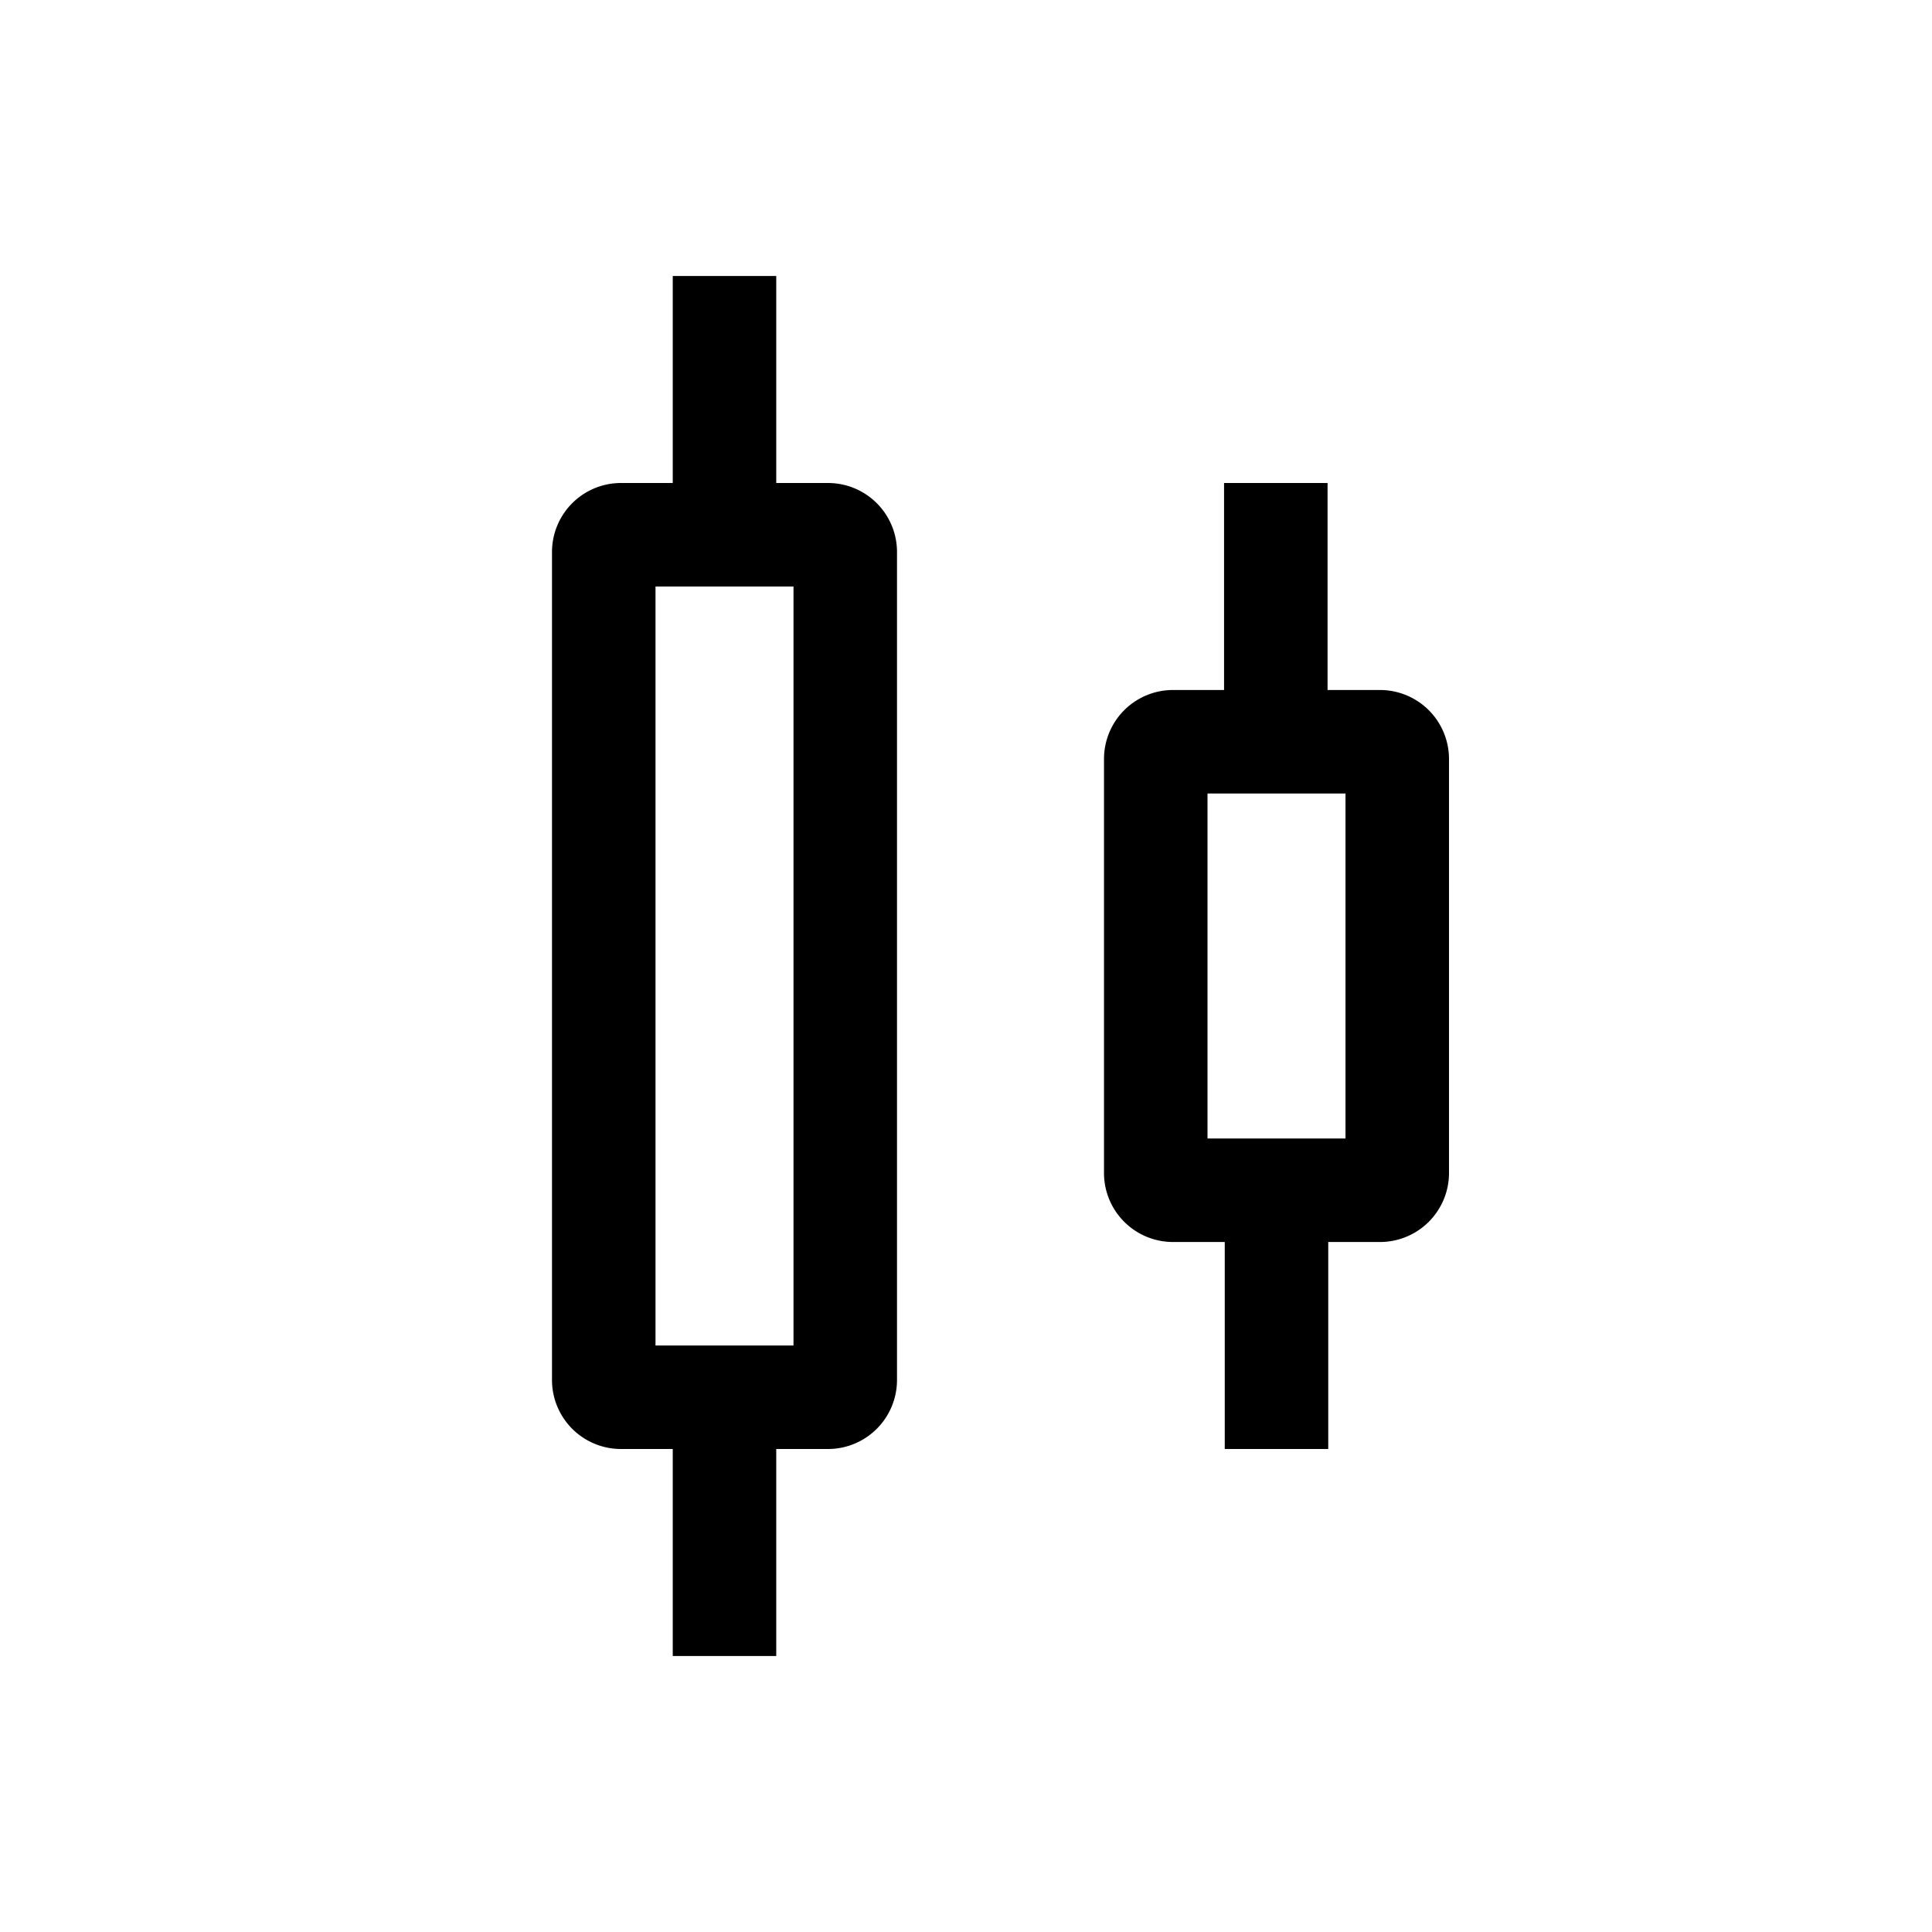 <svg
  xmlns="http://www.w3.org/2000/svg"
  viewBox="0 0 28 28"
  width="28"
  height="28"
>
  <path
    fill="currentColor"
    d="M12 7h-.75V4h-1.5v3H9a1 1 0 0 0-1 1v12a1 1 0 0 0 1 1h.75v3h1.5v-3H12a1 1 0 0 0 1-1V8a1 1 0 0 0-1-1ZM9.5 19.5v-11h2v11h-2Zm8-3v-5h2v5h-2Zm.24-6.5H17a1 1 0 0 0-1 1v6a1 1 0 0 0 1 1h.75v3h1.5v-3H20a1 1 0 0 0 1-1v-6a1 1 0 0 0-1-1h-.76V7h-1.5v3Z"
  ></path>
</svg>